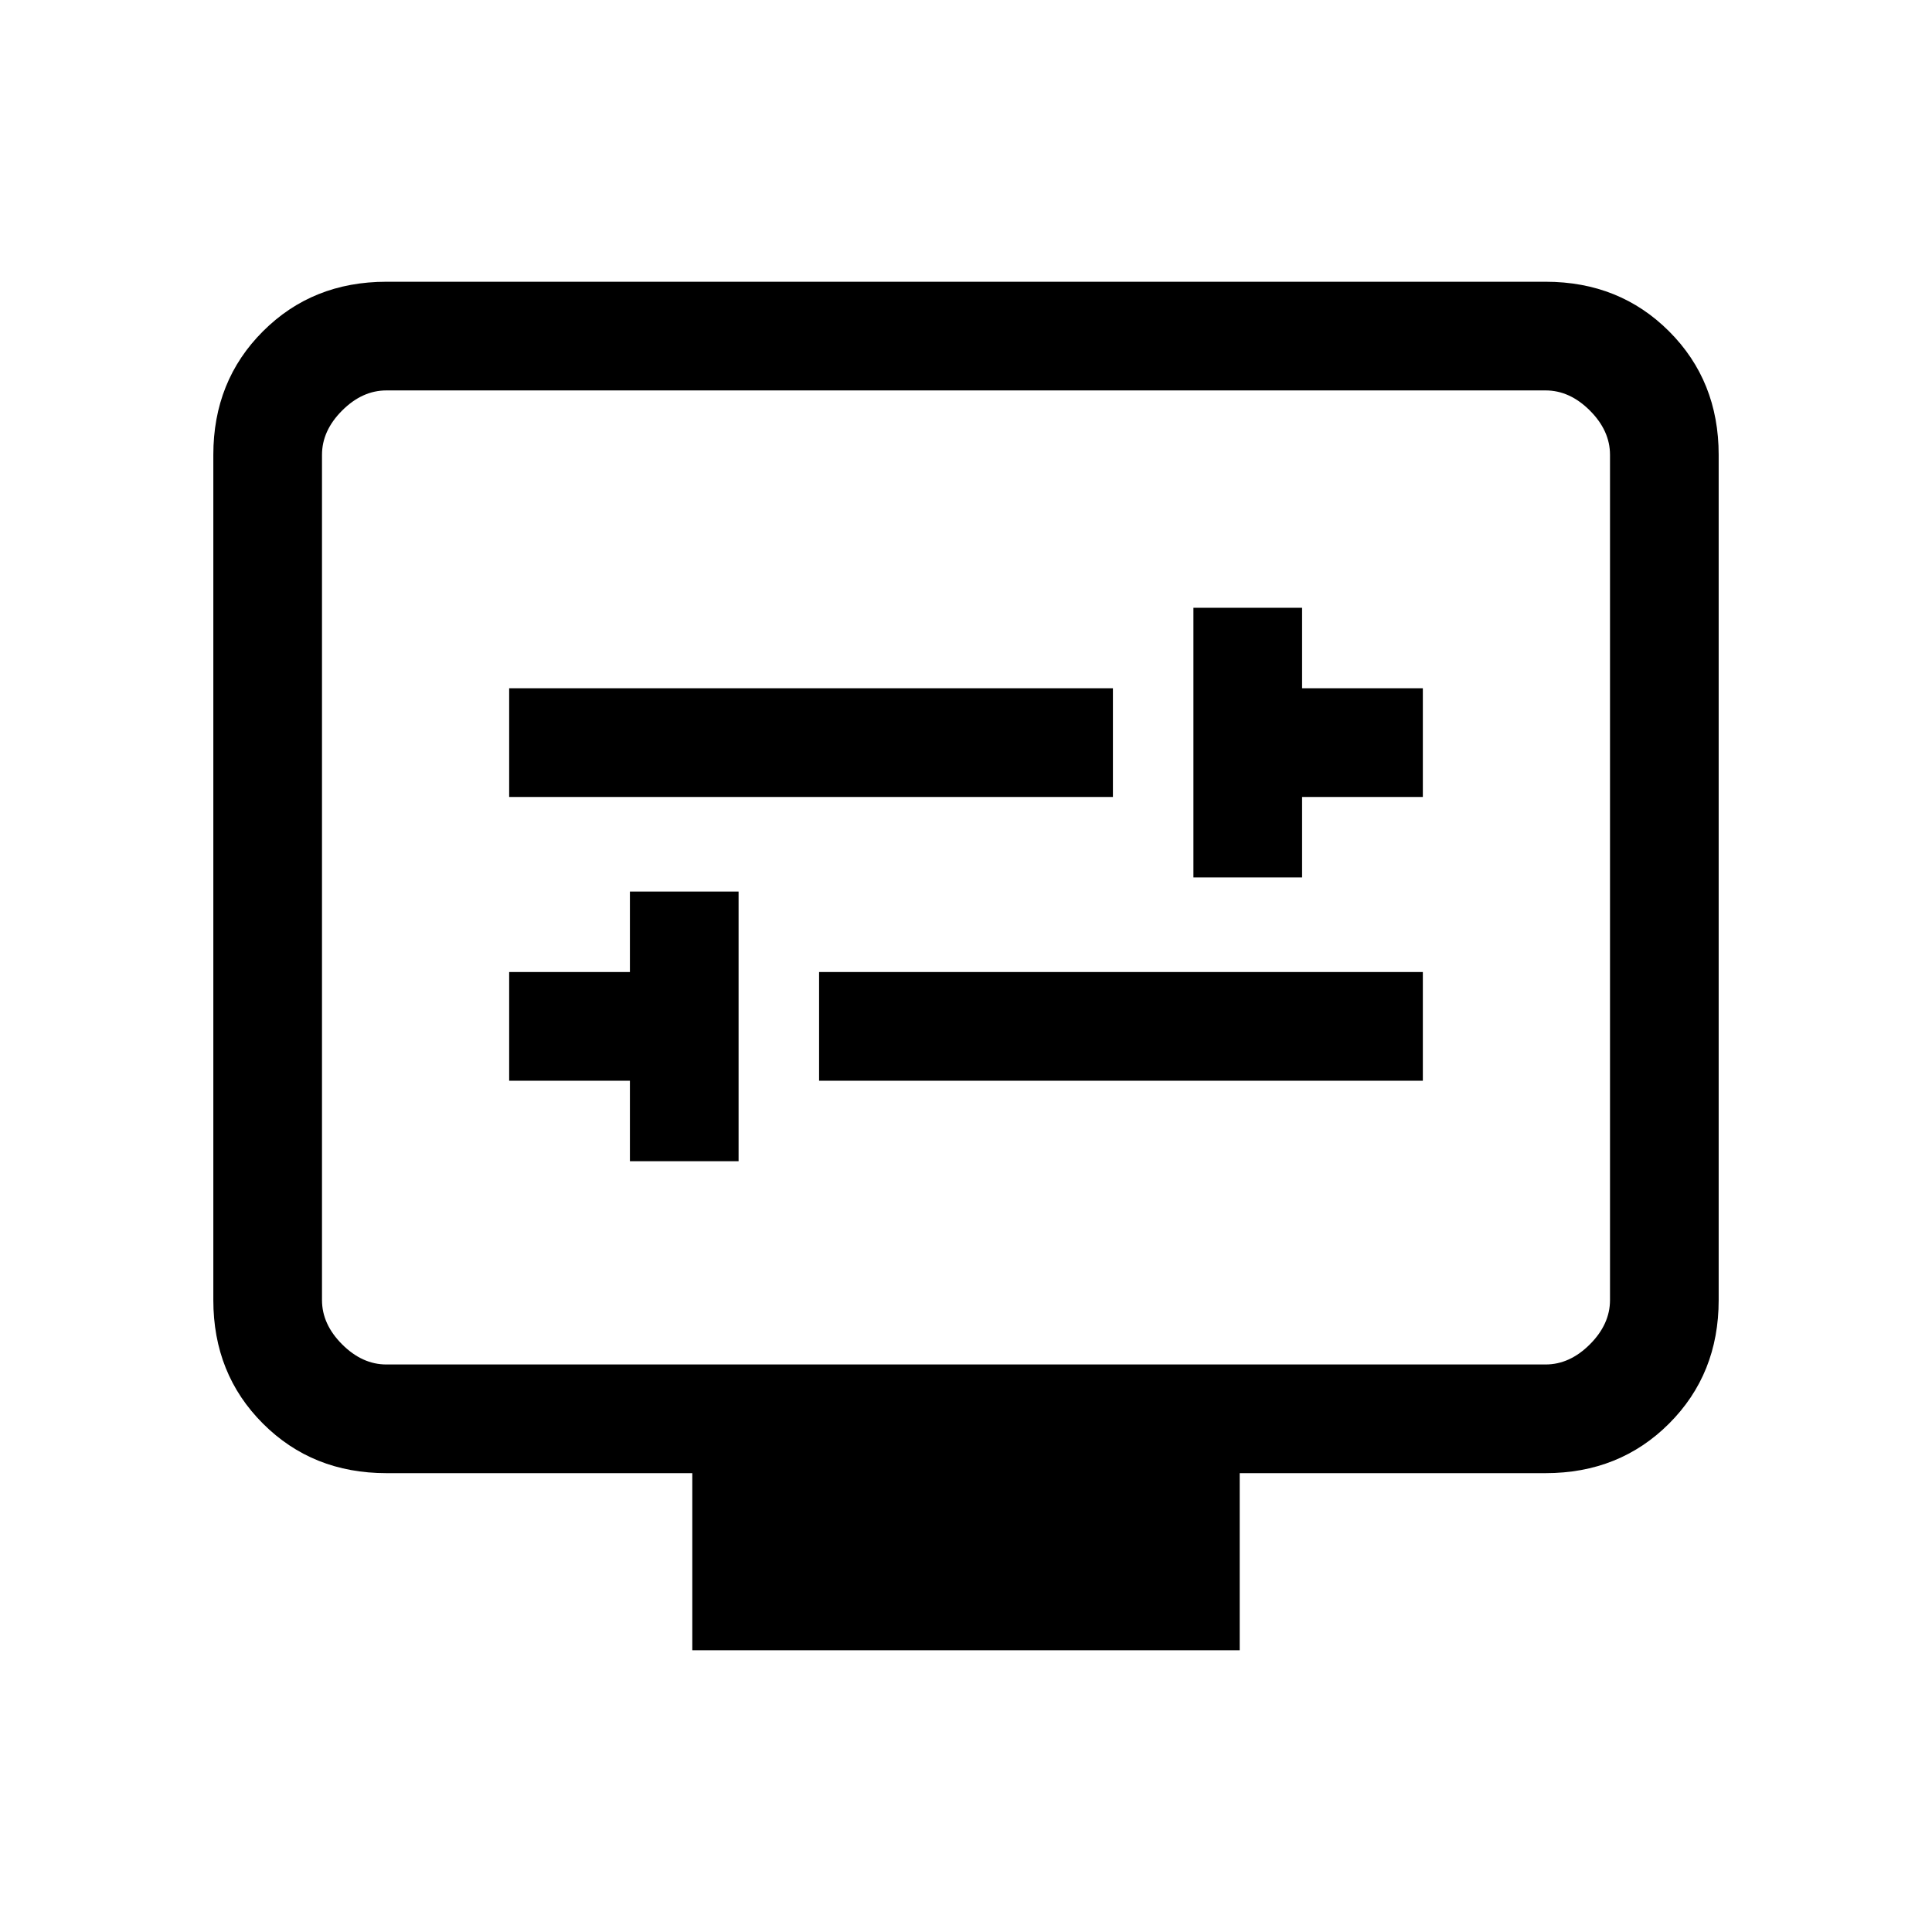 <svg xmlns="http://www.w3.org/2000/svg" height="24" viewBox="0 -960 960 960" width="24"><path d="M313-383h54v-134h-54v40h-60v54h60v40Zm94-40h300v-54H407v54Zm186-101h54v-40h60v-54h-60v-40h-54v134Zm-340-40h300v-54H253v54Zm91 424v-88H192q-36.73 0-61.36-24.64Q106-277.27 106-314v-420q0-36.72 24.64-61.36Q155.27-820 192-820h576q36.72 0 61.36 24.64T854-734v420q0 36.73-24.64 61.36Q804.72-228 768-228H616v88H344ZM192-282h576q12 0 22-10t10-22v-420q0-12-10-22t-22-10H192q-12 0-22 10t-10 22v420q0 12 10 22t22 10Zm-32 0v-484 484Z"/></svg>
